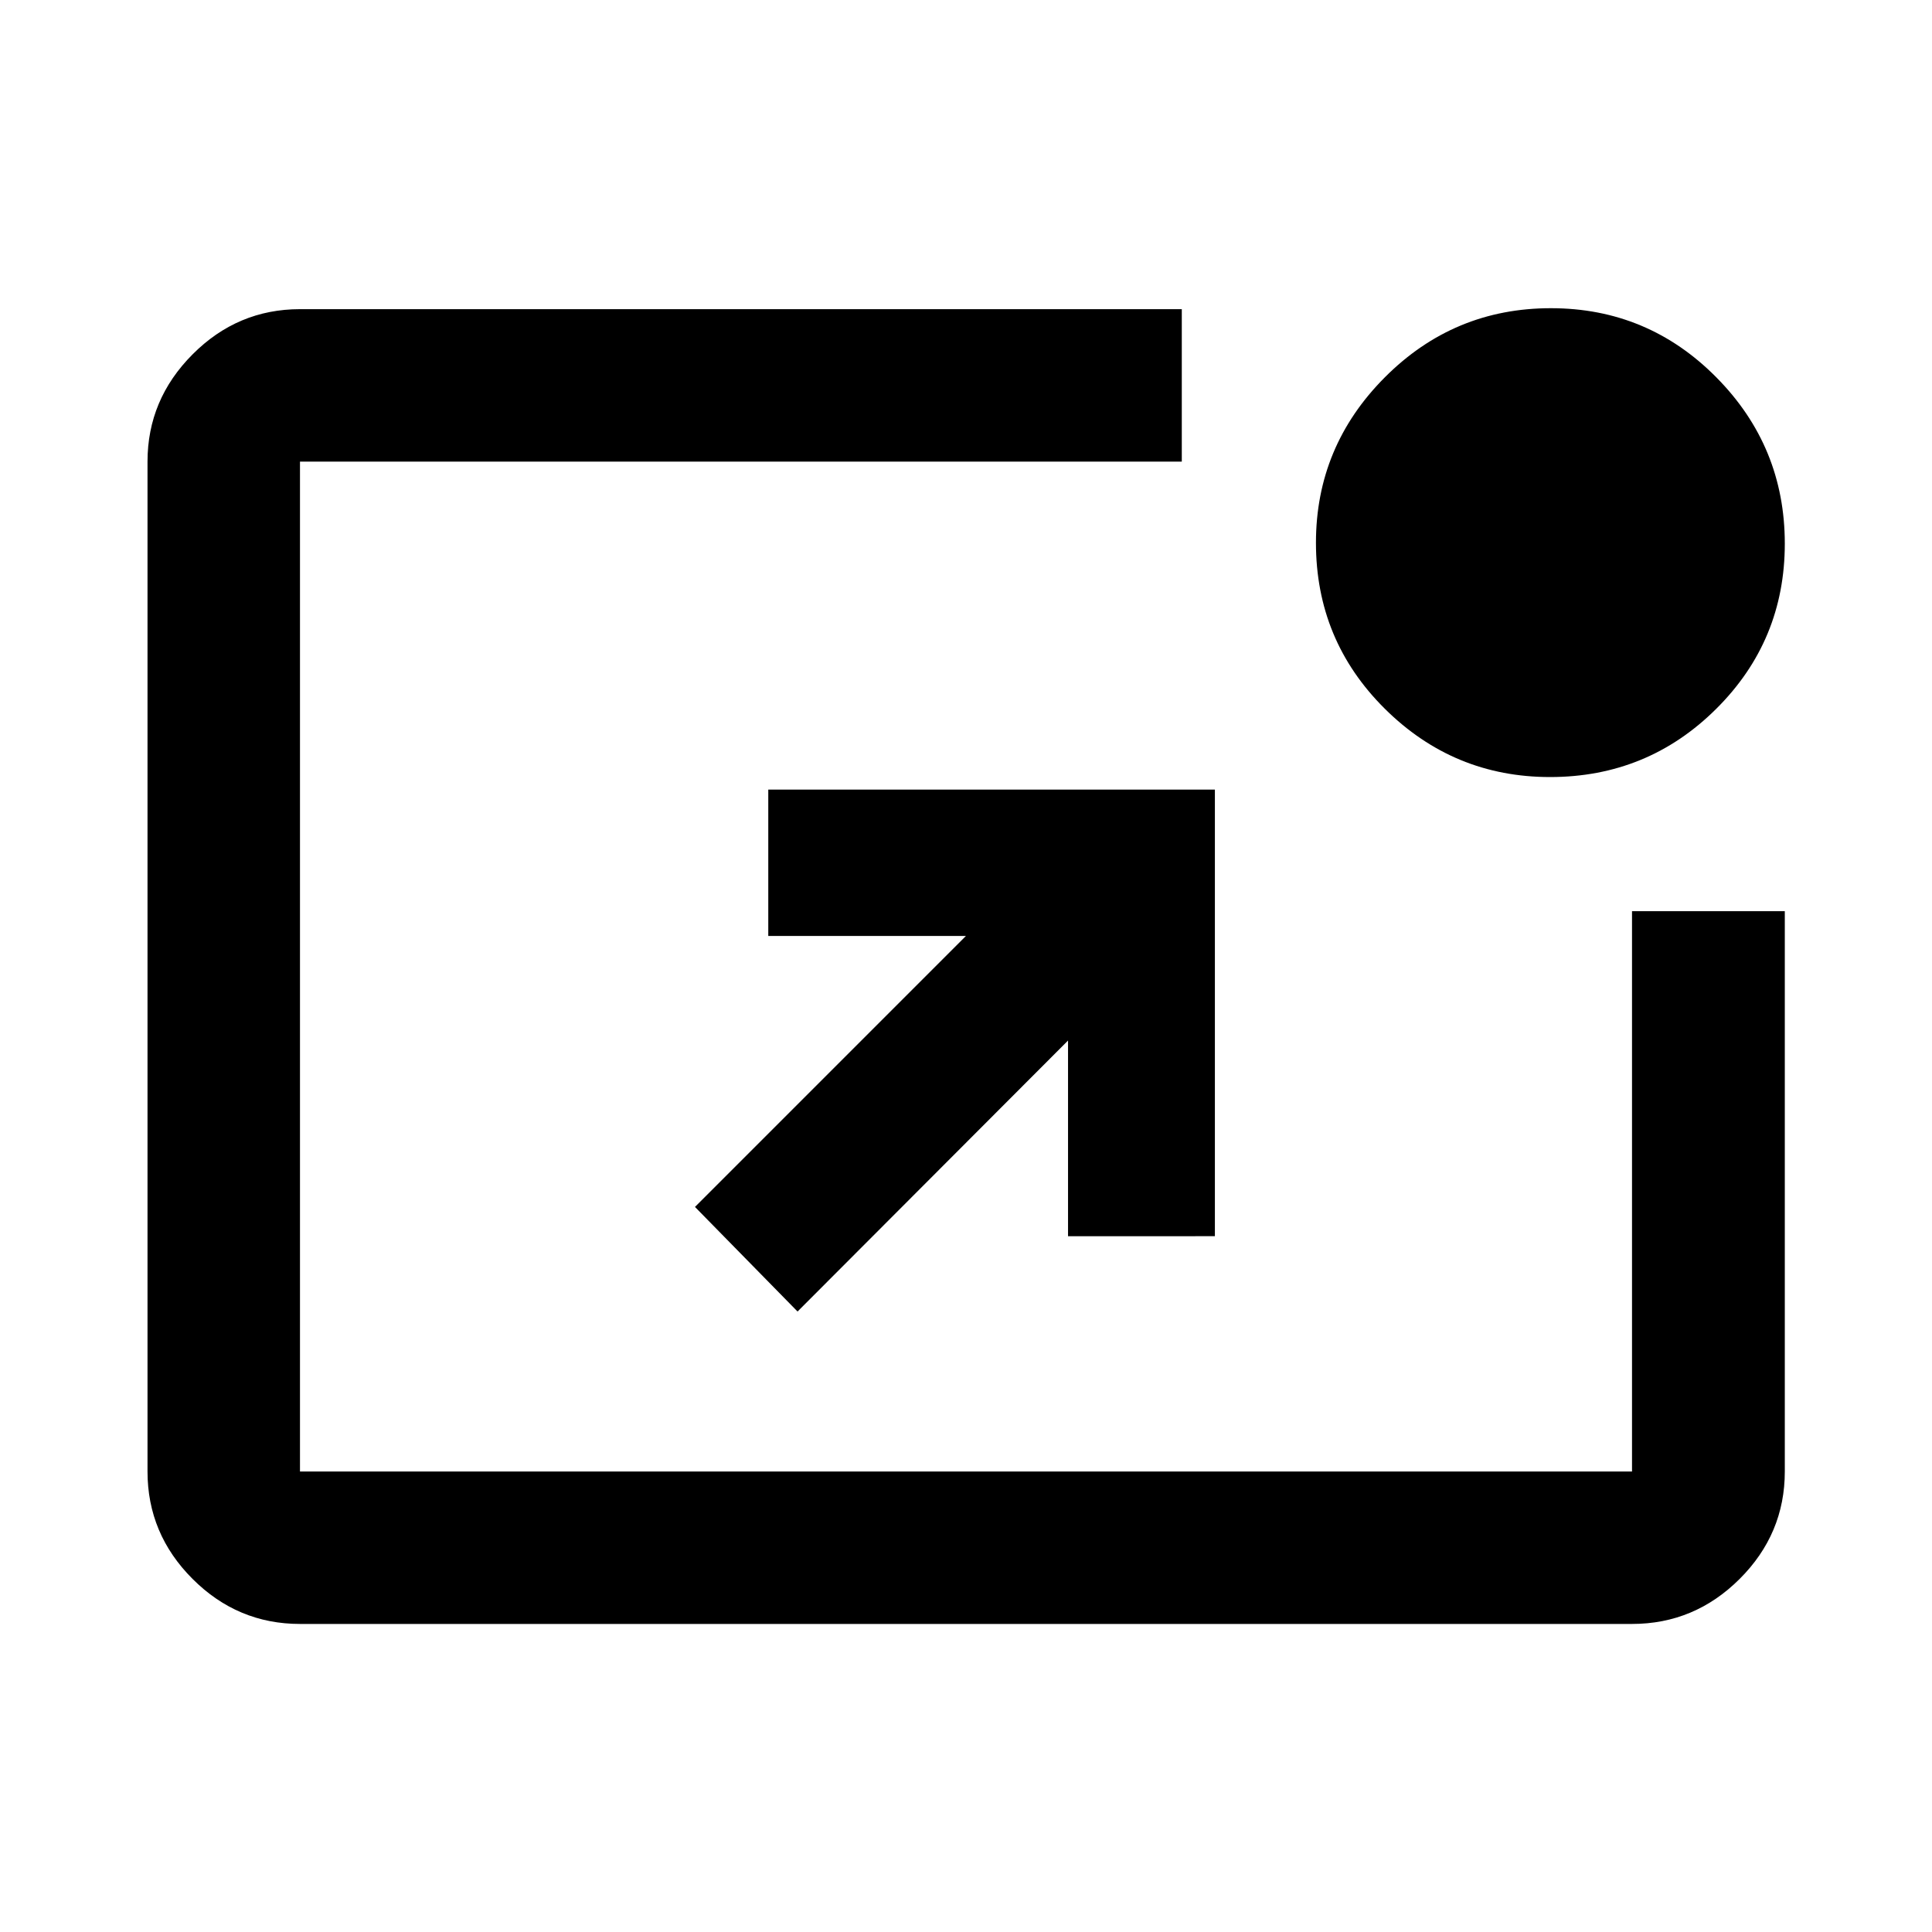 <svg xmlns="http://www.w3.org/2000/svg" height="40" viewBox="0 -960 960 960" width="40"><path d="M149.06-153.07q-31 0-53.38-22.38-22.38-22.38-22.38-53.37v-501.8q0-30.83 22.38-53.29 22.38-22.47 53.38-22.47h438.17v75.76H149.06v501.8h661.88v-278.41h75.92v278.41q0 30.99-22.43 53.37t-53.49 22.38H149.06ZM396.3-308.31l-50.97-51.97 134.64-134.65h-98.22v-72.72h221.92v221.91H530.7v-97.22L396.3-308.31Zm373.92-265.58q-47.91 0-82.12-33.95-34.21-33.95-34.21-82.45 0-47.88 34.23-82.22 34.23-34.35 82.5-34.35 48.22 0 82.23 34.37 34.01 34.36 34.01 82.61 0 48.24-34.09 82.11-34.09 33.88-82.55 33.88Z"/></svg>